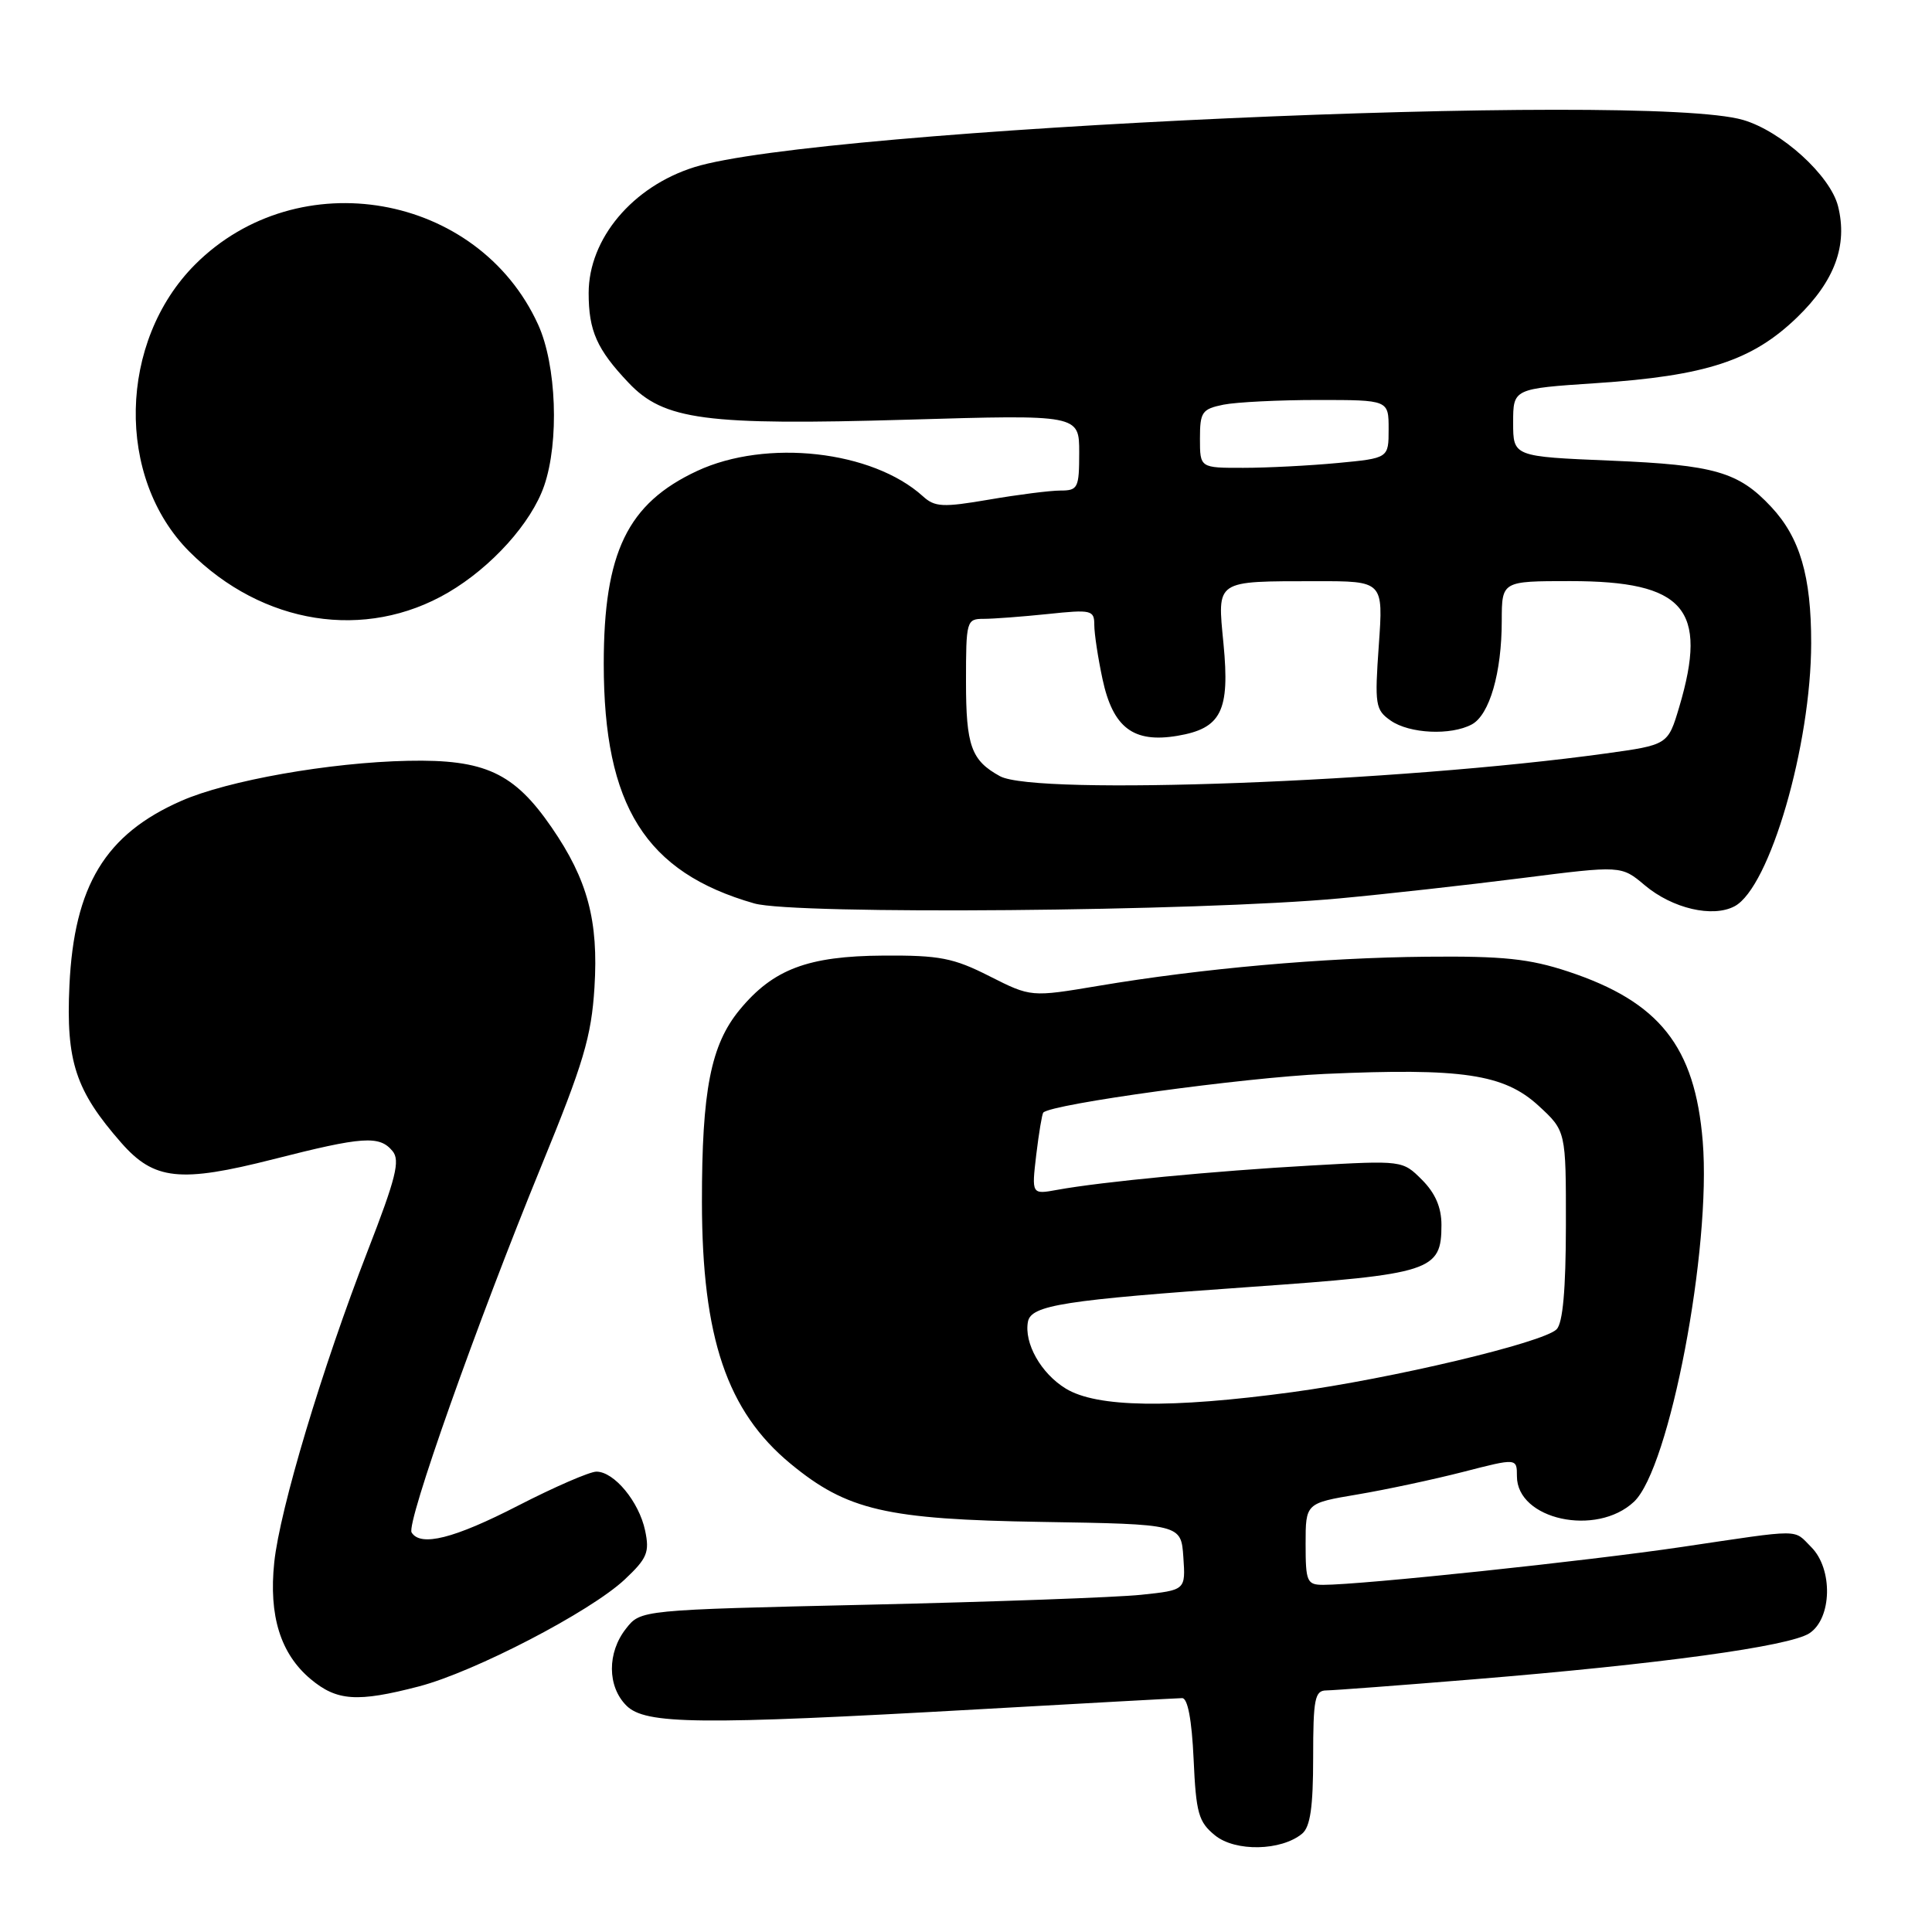 <?xml version="1.0" encoding="UTF-8" standalone="no"?>
<!DOCTYPE svg PUBLIC "-//W3C//DTD SVG 1.1//EN" "http://www.w3.org/Graphics/SVG/1.1/DTD/svg11.dtd" >
<svg xmlns="http://www.w3.org/2000/svg" xmlns:xlink="http://www.w3.org/1999/xlink" version="1.1" viewBox="0 0 256 256">
 <g >
 <path fill="currentColor"
d=" M 172.54 242.97 C 173.62 242.07 174.00 239.44 174.00 232.88 C 174.00 225.09 174.22 224.00 175.75 223.99 C 176.71 223.98 185.48 223.32 195.24 222.52 C 219.94 220.50 237.09 218.15 239.75 216.42 C 242.75 214.46 242.90 207.90 240.00 205.00 C 237.58 202.58 239.03 202.58 222.85 204.98 C 210.24 206.85 180.43 210.00 175.34 210.00 C 173.18 210.00 173.00 209.59 173.00 204.59 C 173.00 199.18 173.00 199.18 179.89 198.02 C 183.69 197.38 189.99 196.03 193.89 195.03 C 201.00 193.20 201.00 193.20 201.00 195.61 C 201.00 201.37 211.54 203.66 216.51 198.99 C 221.23 194.56 226.78 165.42 225.62 151.23 C 224.59 138.66 219.89 132.74 207.78 128.73 C 202.66 127.04 199.20 126.67 189.03 126.77 C 175.28 126.90 159.29 128.32 145.55 130.63 C 136.61 132.13 136.61 132.13 131.11 129.35 C 126.34 126.93 124.49 126.57 117.05 126.62 C 107.05 126.68 102.45 128.42 98.01 133.80 C 94.18 138.45 93.00 144.48 93.01 159.30 C 93.03 177.25 96.33 187.00 104.75 193.95 C 112.24 200.13 117.42 201.33 138.00 201.66 C 156.50 201.96 156.50 201.96 156.80 206.33 C 157.10 210.70 157.10 210.70 151.19 211.32 C 147.95 211.66 131.70 212.25 115.09 212.63 C 84.89 213.32 84.89 213.32 82.95 215.80 C 80.44 218.98 80.46 223.46 83.00 226.00 C 85.51 228.51 92.60 228.58 129.50 226.50 C 143.80 225.69 156.01 225.02 156.64 225.01 C 157.38 225.00 157.92 227.89 158.16 233.10 C 158.48 240.27 158.81 241.42 161.00 243.20 C 163.70 245.39 169.77 245.26 172.54 242.97 Z  M 55.50 223.46 C 62.86 221.54 78.21 213.57 82.77 209.30 C 85.76 206.49 86.09 205.69 85.48 202.80 C 84.67 198.98 81.38 195.00 79.03 195.00 C 78.14 195.00 73.47 197.03 68.66 199.50 C 60.17 203.87 55.73 204.99 54.54 203.06 C 53.80 201.87 63.19 175.35 71.73 154.50 C 77.32 140.87 78.36 137.37 78.77 130.84 C 79.32 122.01 77.87 116.57 73.09 109.63 C 68.11 102.39 64.25 100.60 54.08 100.81 C 43.72 101.02 30.14 103.42 24.00 106.13 C 13.95 110.55 9.82 117.37 9.20 130.57 C 8.73 140.65 10.01 144.52 16.08 151.44 C 20.42 156.38 23.85 156.75 36.23 153.60 C 48.08 150.58 50.28 150.43 52.01 152.52 C 53.05 153.77 52.47 156.09 48.71 165.77 C 42.68 181.31 37.08 199.97 36.34 207.02 C 35.60 214.09 37.16 219.12 41.14 222.47 C 44.63 225.40 47.32 225.59 55.50 223.46 Z  M 177.50 119.04 C 183.55 118.48 194.42 117.27 201.67 116.35 C 214.83 114.68 214.83 114.68 217.94 117.30 C 221.61 120.39 226.95 121.63 229.85 120.08 C 234.50 117.59 239.98 98.73 239.99 85.22 C 240.00 76.34 238.50 71.24 234.70 67.17 C 230.37 62.53 227.20 61.61 213.50 61.04 C 200.50 60.50 200.50 60.50 200.50 56.00 C 200.50 51.50 200.50 51.50 211.49 50.77 C 226.07 49.80 232.19 47.79 238.13 42.05 C 243.11 37.23 244.85 32.51 243.55 27.32 C 242.52 23.25 236.06 17.38 230.96 15.89 C 217.95 12.09 108.28 17.03 92.00 22.15 C 83.81 24.72 78.01 31.63 78.00 38.82 C 78.00 43.83 79.08 46.28 83.28 50.71 C 87.97 55.67 93.43 56.39 120.25 55.61 C 143.00 54.94 143.00 54.94 143.00 59.97 C 143.00 64.66 142.83 65.00 140.52 65.00 C 139.15 65.00 134.90 65.54 131.06 66.20 C 124.92 67.25 123.87 67.20 122.28 65.75 C 115.59 59.70 101.56 58.13 92.38 62.40 C 83.14 66.71 80.00 73.19 80.00 87.97 C 80.00 106.79 85.53 115.59 99.95 119.71 C 105.26 121.23 158.93 120.77 177.50 119.04 Z  M 59.39 78.51 C 65.15 75.13 70.40 69.30 72.10 64.38 C 74.12 58.53 73.74 48.34 71.30 43.00 C 63.34 25.55 39.53 21.38 25.86 35.04 C 15.68 45.23 15.31 63.31 25.10 73.10 C 34.80 82.80 48.41 84.94 59.39 78.51 Z  M 141.23 184.00 C 137.93 181.99 135.67 177.97 136.21 175.12 C 136.64 172.94 141.01 172.26 165.62 170.53 C 189.73 168.83 191.00 168.42 191.00 162.30 C 191.00 159.99 190.18 158.09 188.42 156.33 C 185.85 153.76 185.83 153.75 173.67 154.44 C 160.99 155.15 145.94 156.59 140.09 157.66 C 136.69 158.28 136.69 158.28 137.31 153.00 C 137.66 150.10 138.08 147.59 138.24 147.42 C 139.39 146.27 164.82 142.78 175.54 142.30 C 193.74 141.49 199.28 142.31 203.86 146.51 C 207.50 149.86 207.50 149.86 207.49 162.39 C 207.48 170.89 207.08 175.32 206.26 176.14 C 204.49 177.91 184.36 182.69 171.20 184.47 C 155.06 186.65 145.33 186.50 141.23 184.00 Z  M 132.50 102.85 C 128.69 100.76 128.00 98.83 128.00 90.31 C 128.00 82.25 128.07 82.00 130.35 82.00 C 131.65 82.00 135.47 81.71 138.85 81.36 C 144.63 80.75 145.00 80.84 145.00 82.81 C 145.00 83.96 145.49 87.19 146.09 89.99 C 147.47 96.43 150.18 98.48 156.01 97.50 C 161.83 96.52 162.98 94.22 162.12 85.31 C 161.30 76.77 160.91 77.03 174.40 77.01 C 183.30 77.00 183.30 77.00 182.70 85.48 C 182.14 93.40 182.24 94.06 184.27 95.48 C 186.76 97.22 192.24 97.48 195.02 95.99 C 197.37 94.73 198.99 89.14 198.99 82.25 C 199.00 77.00 199.00 77.00 208.07 77.00 C 223.20 77.00 226.37 80.66 222.51 93.67 C 221.01 98.70 221.01 98.70 212.76 99.84 C 185.30 103.64 137.24 105.44 132.50 102.85 Z  M 159.00 58.12 C 159.00 54.59 159.27 54.20 162.12 53.62 C 163.84 53.28 169.47 53.00 174.62 53.00 C 184.00 53.00 184.00 53.00 184.00 56.86 C 184.00 60.71 184.00 60.71 177.25 61.35 C 173.54 61.70 167.91 61.99 164.75 61.99 C 159.00 62.00 159.00 62.00 159.00 58.12 Z "/>
</g>
</svg>
